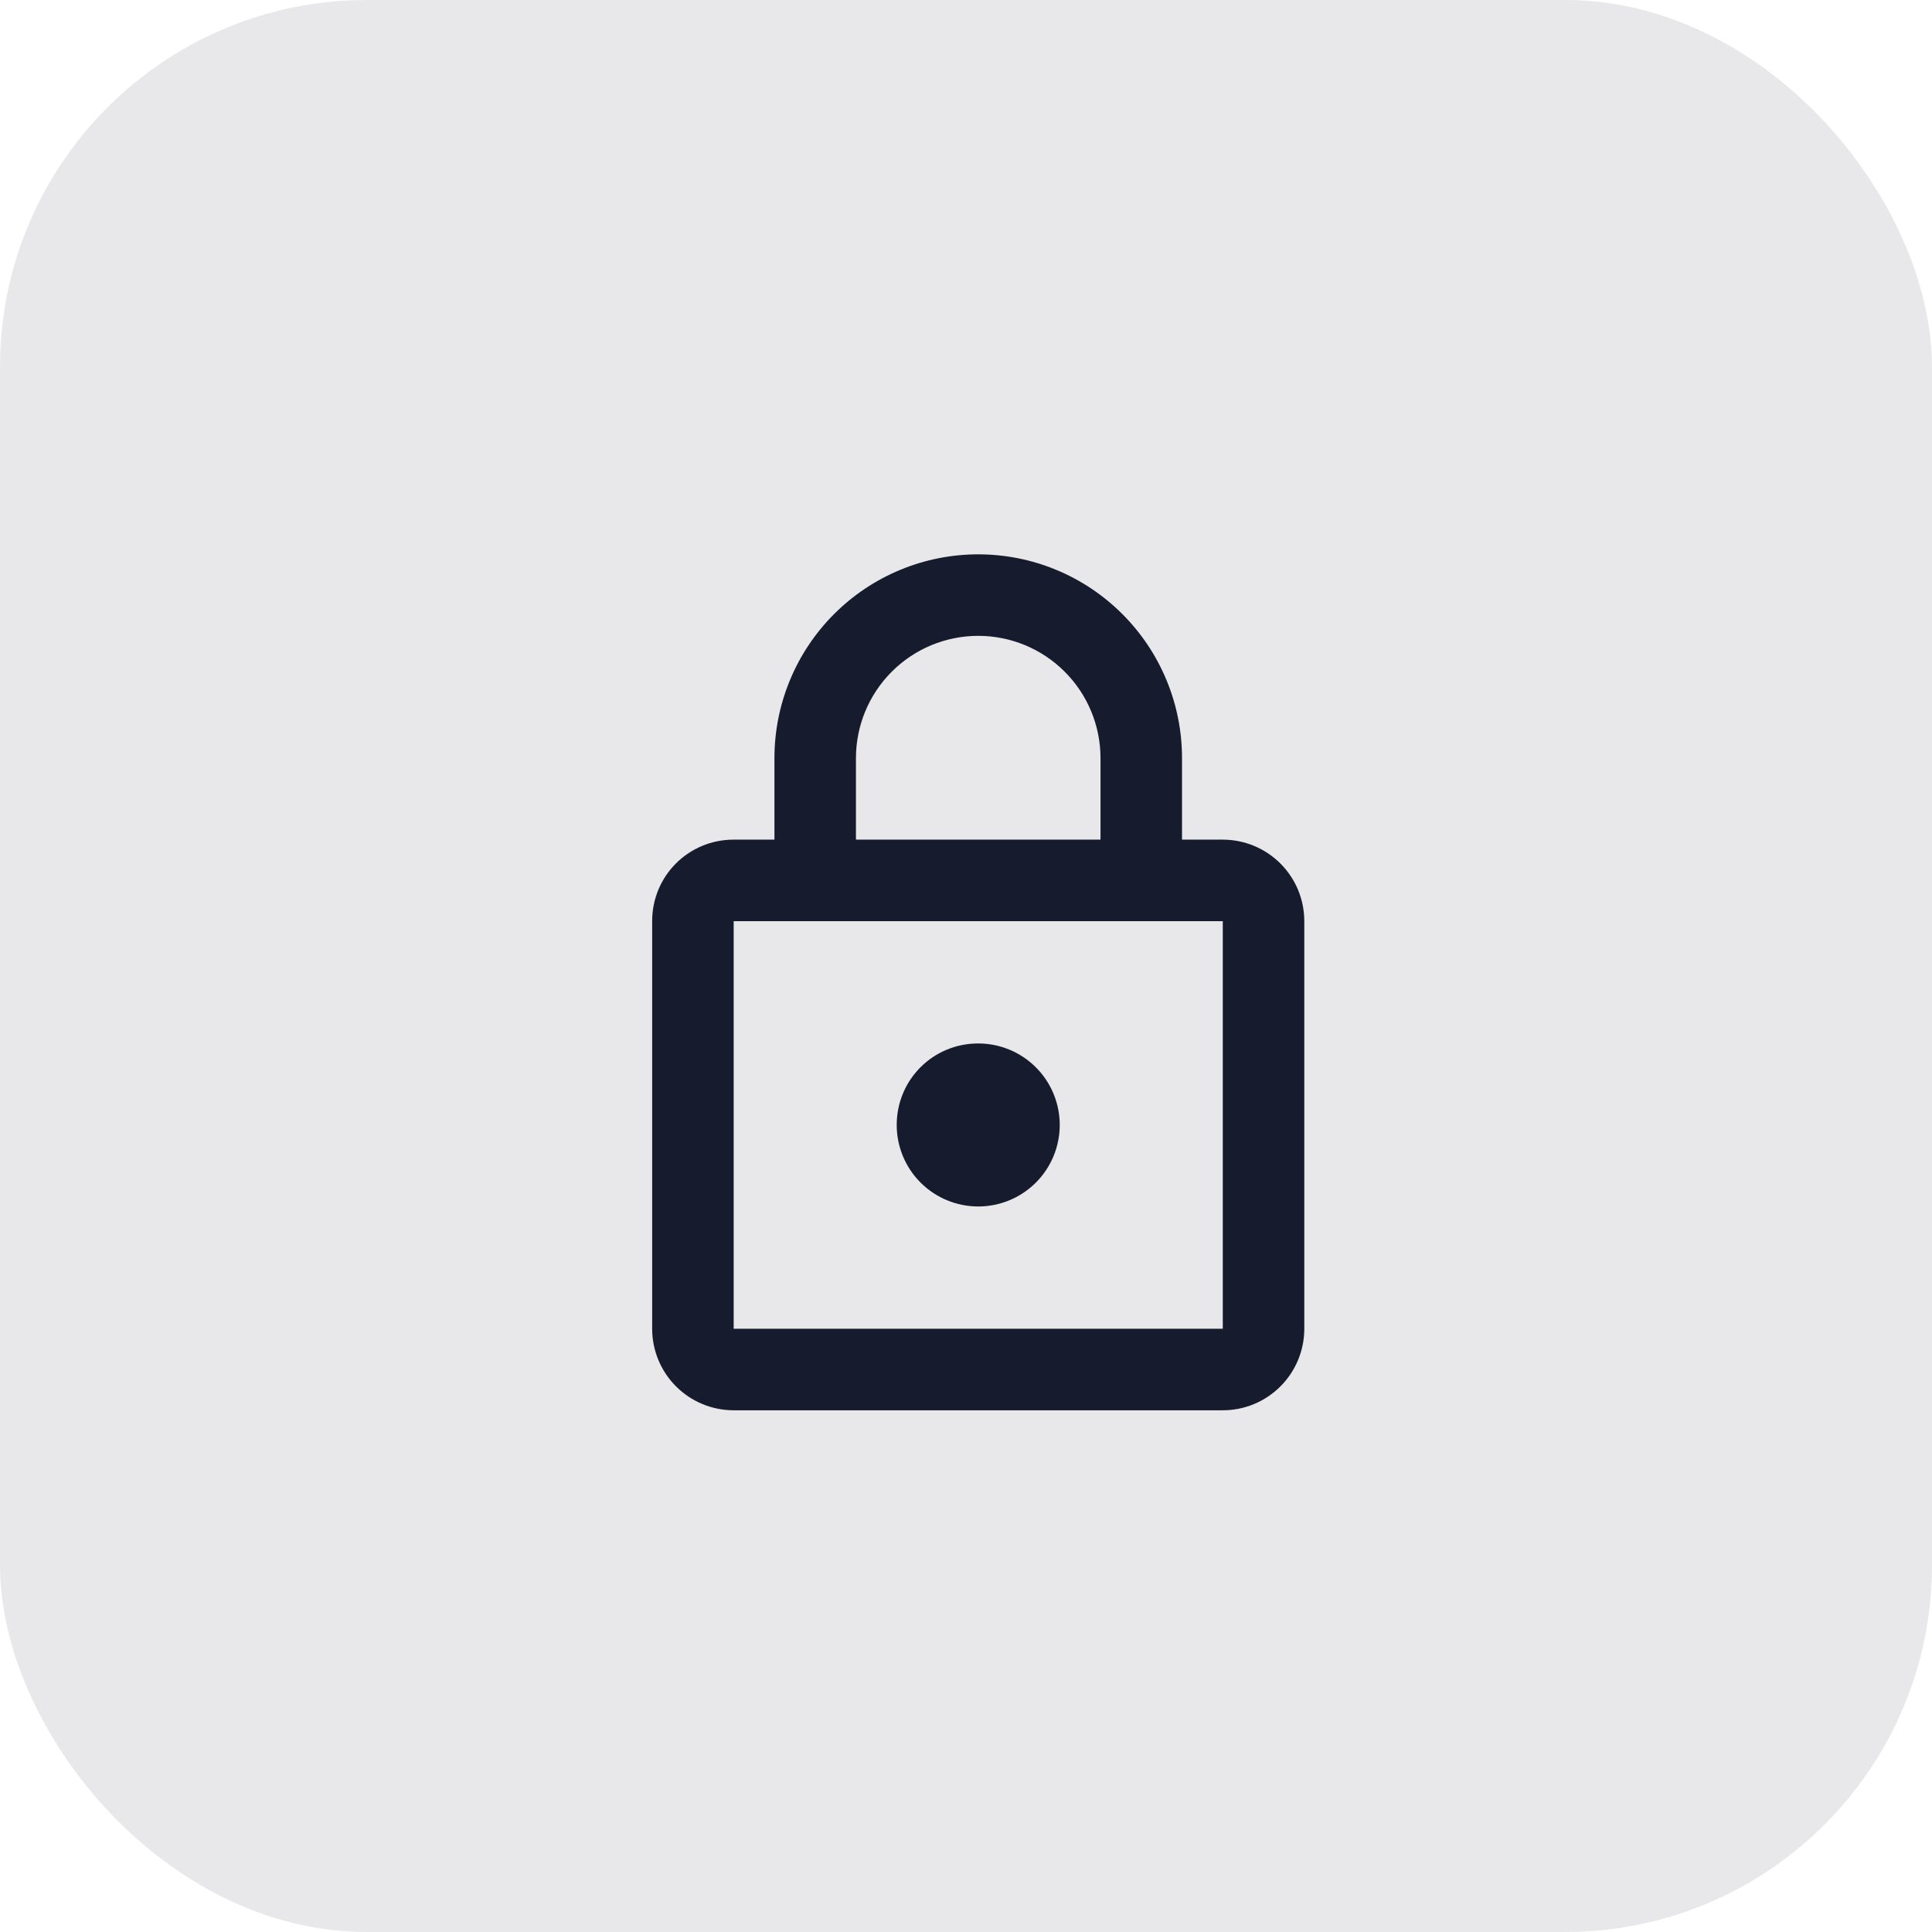<svg width="79" height="79" viewBox="0 0 79 79" fill="none" xmlns="http://www.w3.org/2000/svg">
<rect opacity="0.1" width="79" height="79" rx="15" fill="#161C2D"/>
<path d="M40 49.333C39.116 49.333 38.268 48.982 37.643 48.357C37.018 47.732 36.667 46.884 36.667 46C36.667 44.15 38.15 42.667 40 42.667C40.884 42.667 41.732 43.018 42.357 43.643C42.982 44.268 43.333 45.116 43.333 46C43.333 46.884 42.982 47.732 42.357 48.357C41.732 48.982 40.884 49.333 40 49.333ZM50 54.333V37.667H30V54.333H50ZM50 34.333C50.884 34.333 51.732 34.685 52.357 35.31C52.982 35.935 53.333 36.783 53.333 37.667V54.333C53.333 55.218 52.982 56.065 52.357 56.69C51.732 57.316 50.884 57.667 50 57.667H30C29.116 57.667 28.268 57.316 27.643 56.69C27.018 56.065 26.667 55.218 26.667 54.333V37.667C26.667 35.817 28.15 34.333 30 34.333H31.667V31C31.667 28.79 32.545 26.67 34.107 25.108C35.67 23.545 37.79 22.667 40 22.667C41.094 22.667 42.178 22.882 43.189 23.301C44.2 23.72 45.119 24.334 45.892 25.108C46.666 25.881 47.28 26.8 47.699 27.811C48.118 28.822 48.333 29.906 48.333 31V34.333H50ZM40 26C38.674 26 37.402 26.527 36.465 27.465C35.527 28.402 35 29.674 35 31V34.333H45V31C45 29.674 44.473 28.402 43.535 27.465C42.598 26.527 41.326 26 40 26Z" fill="#161C2D"/>
</svg>
